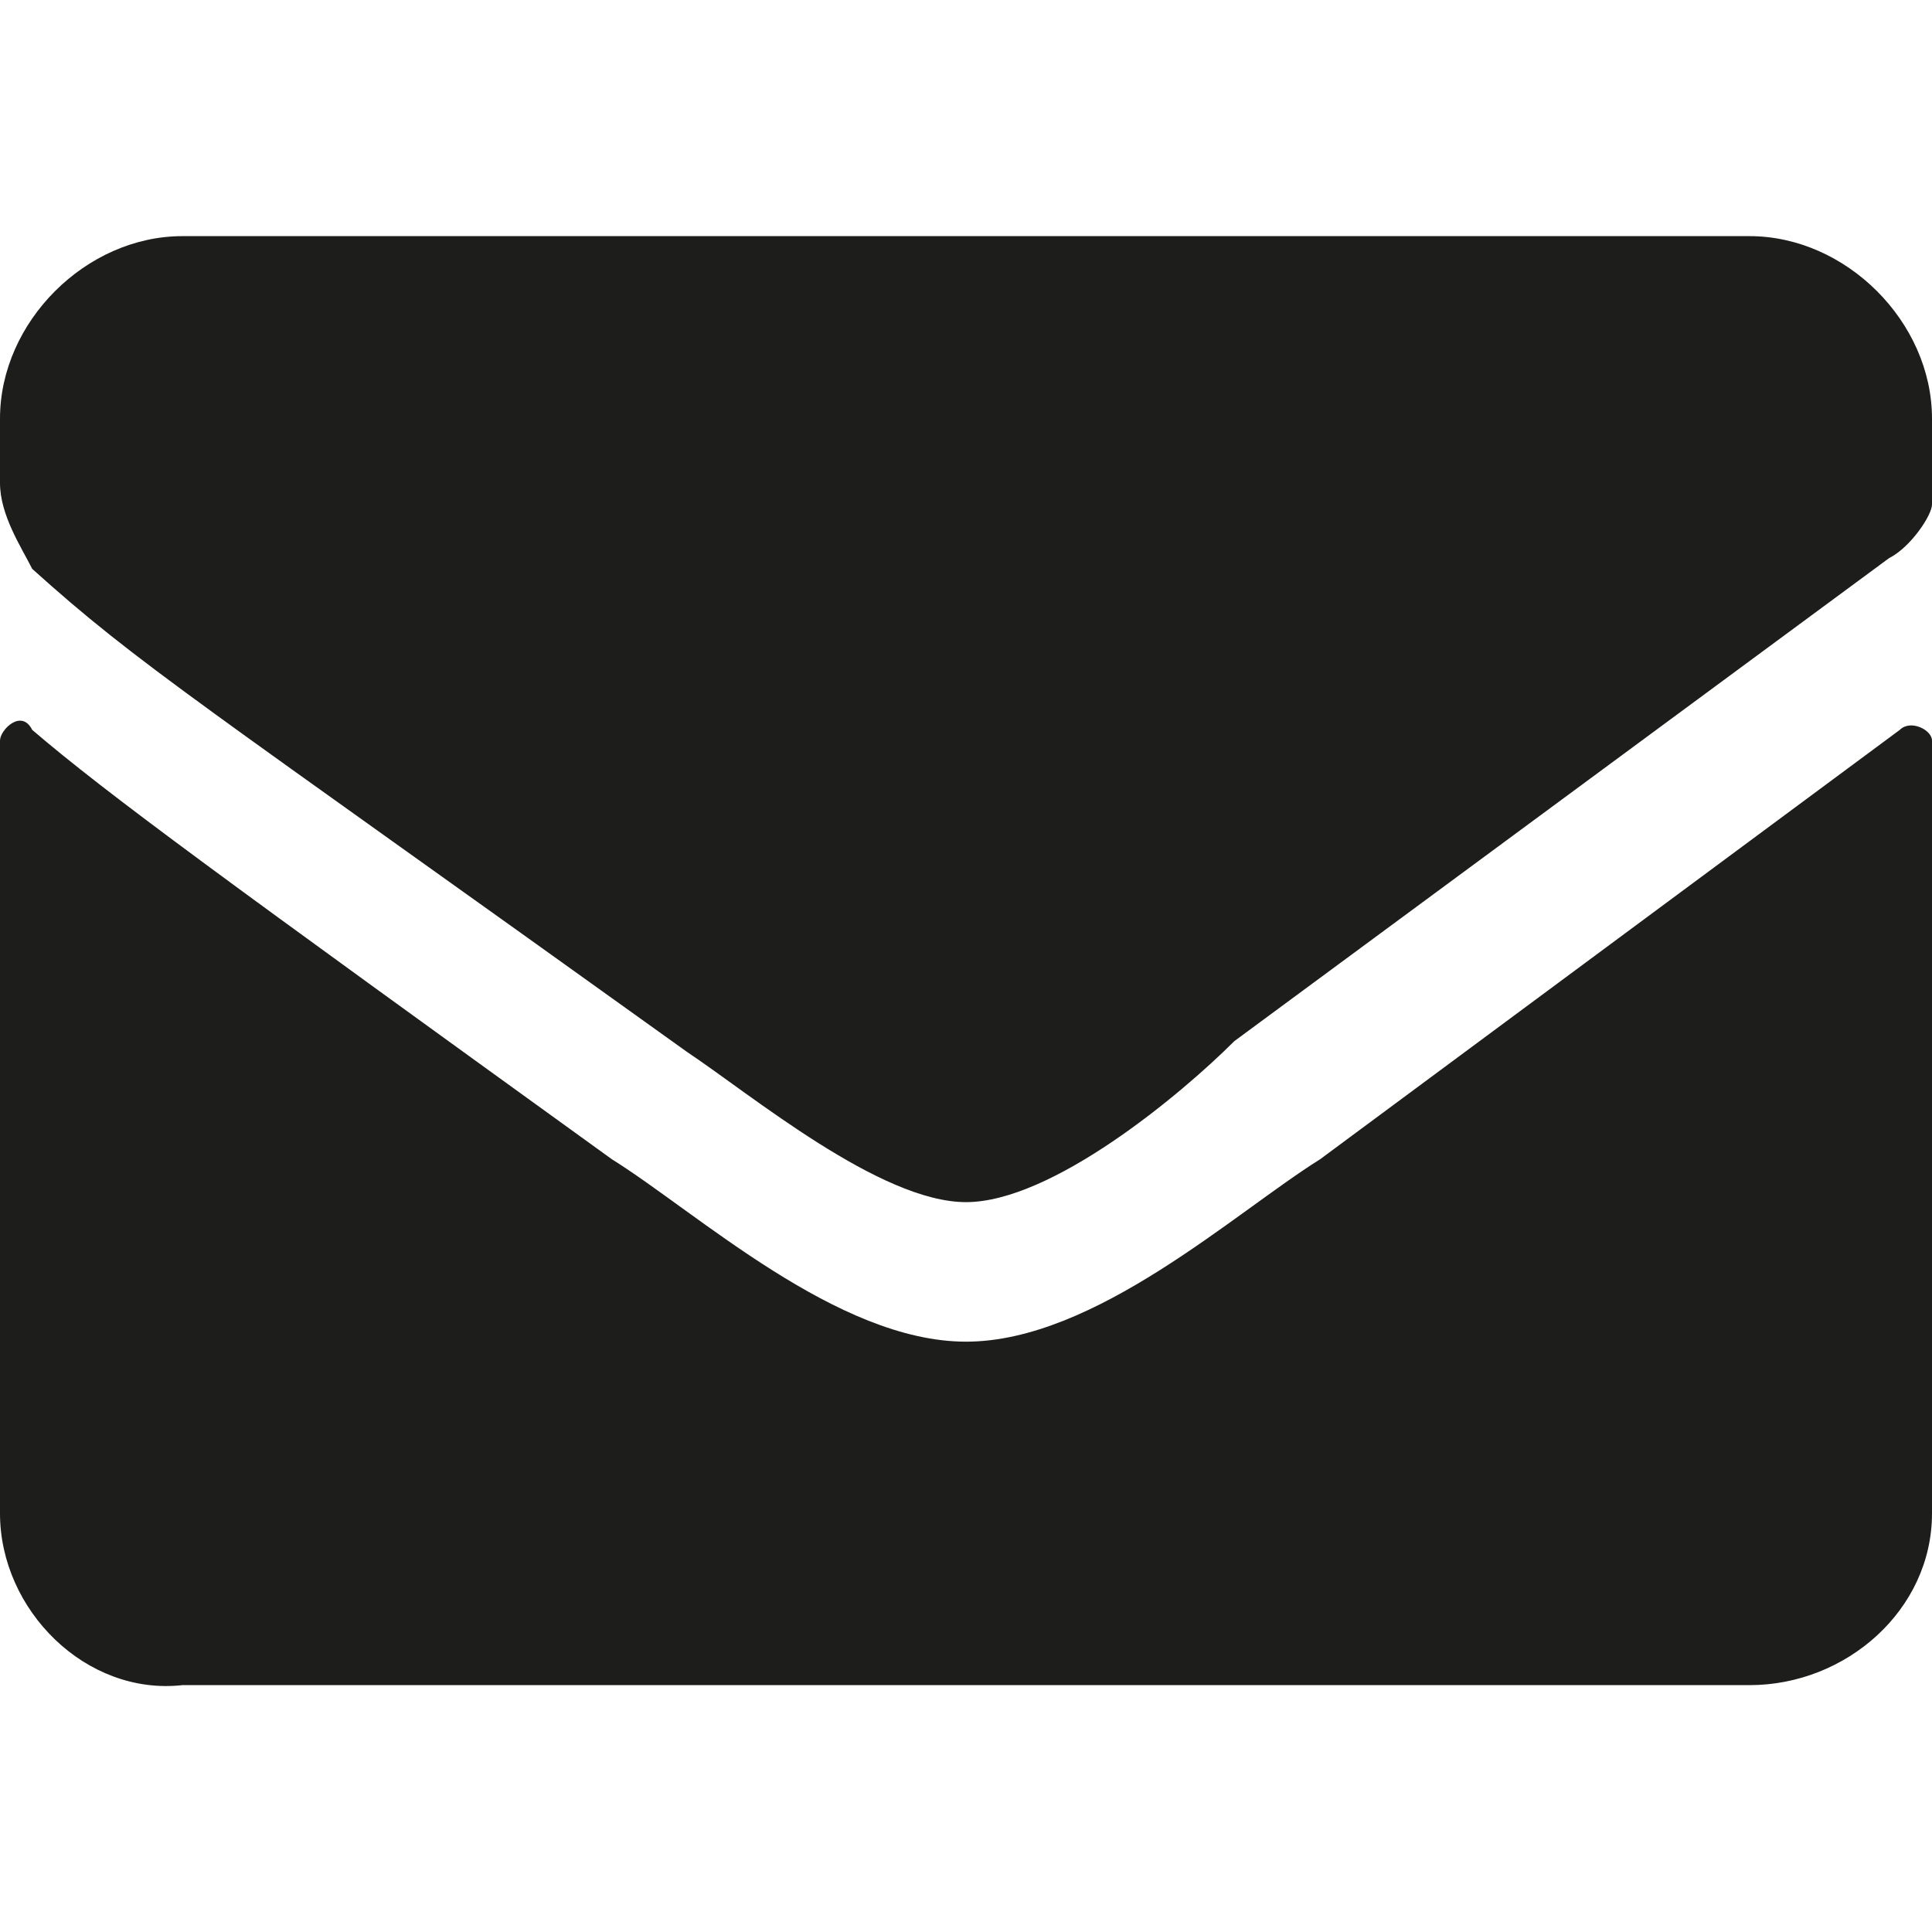 <svg xmlns="http://www.w3.org/2000/svg" viewBox="0 0 45 45"><path d="M44.25 17c.25-.25.75 0 .75.25v18c0 2.25-2 4-4.25 4H4.25C2 39.5 0 37.5 0 35.25v-18c0-.25.5-.75.75-.25 1.75 1.5 4.5 3.5 13.5 10 2 1.25 5.25 4.25 8.25 4.25s6.25-3 8.25-4.25l13.5-10zM22.5 28c2 0 5-2.5 6.25-3.75L44 13c.5-.25 1-1 1-1.25v-2c0-2.25-2-4.25-4.25-4.25H4.25C2 5.5 0 7.5 0 9.75v1.5c0 .75.5 1.5.75 2 2.5 2.25 3.75 3 15.25 11.25 1.5 1 4.5 3.5 6.5 3.5z" fill="#1D1D1B"/></svg>